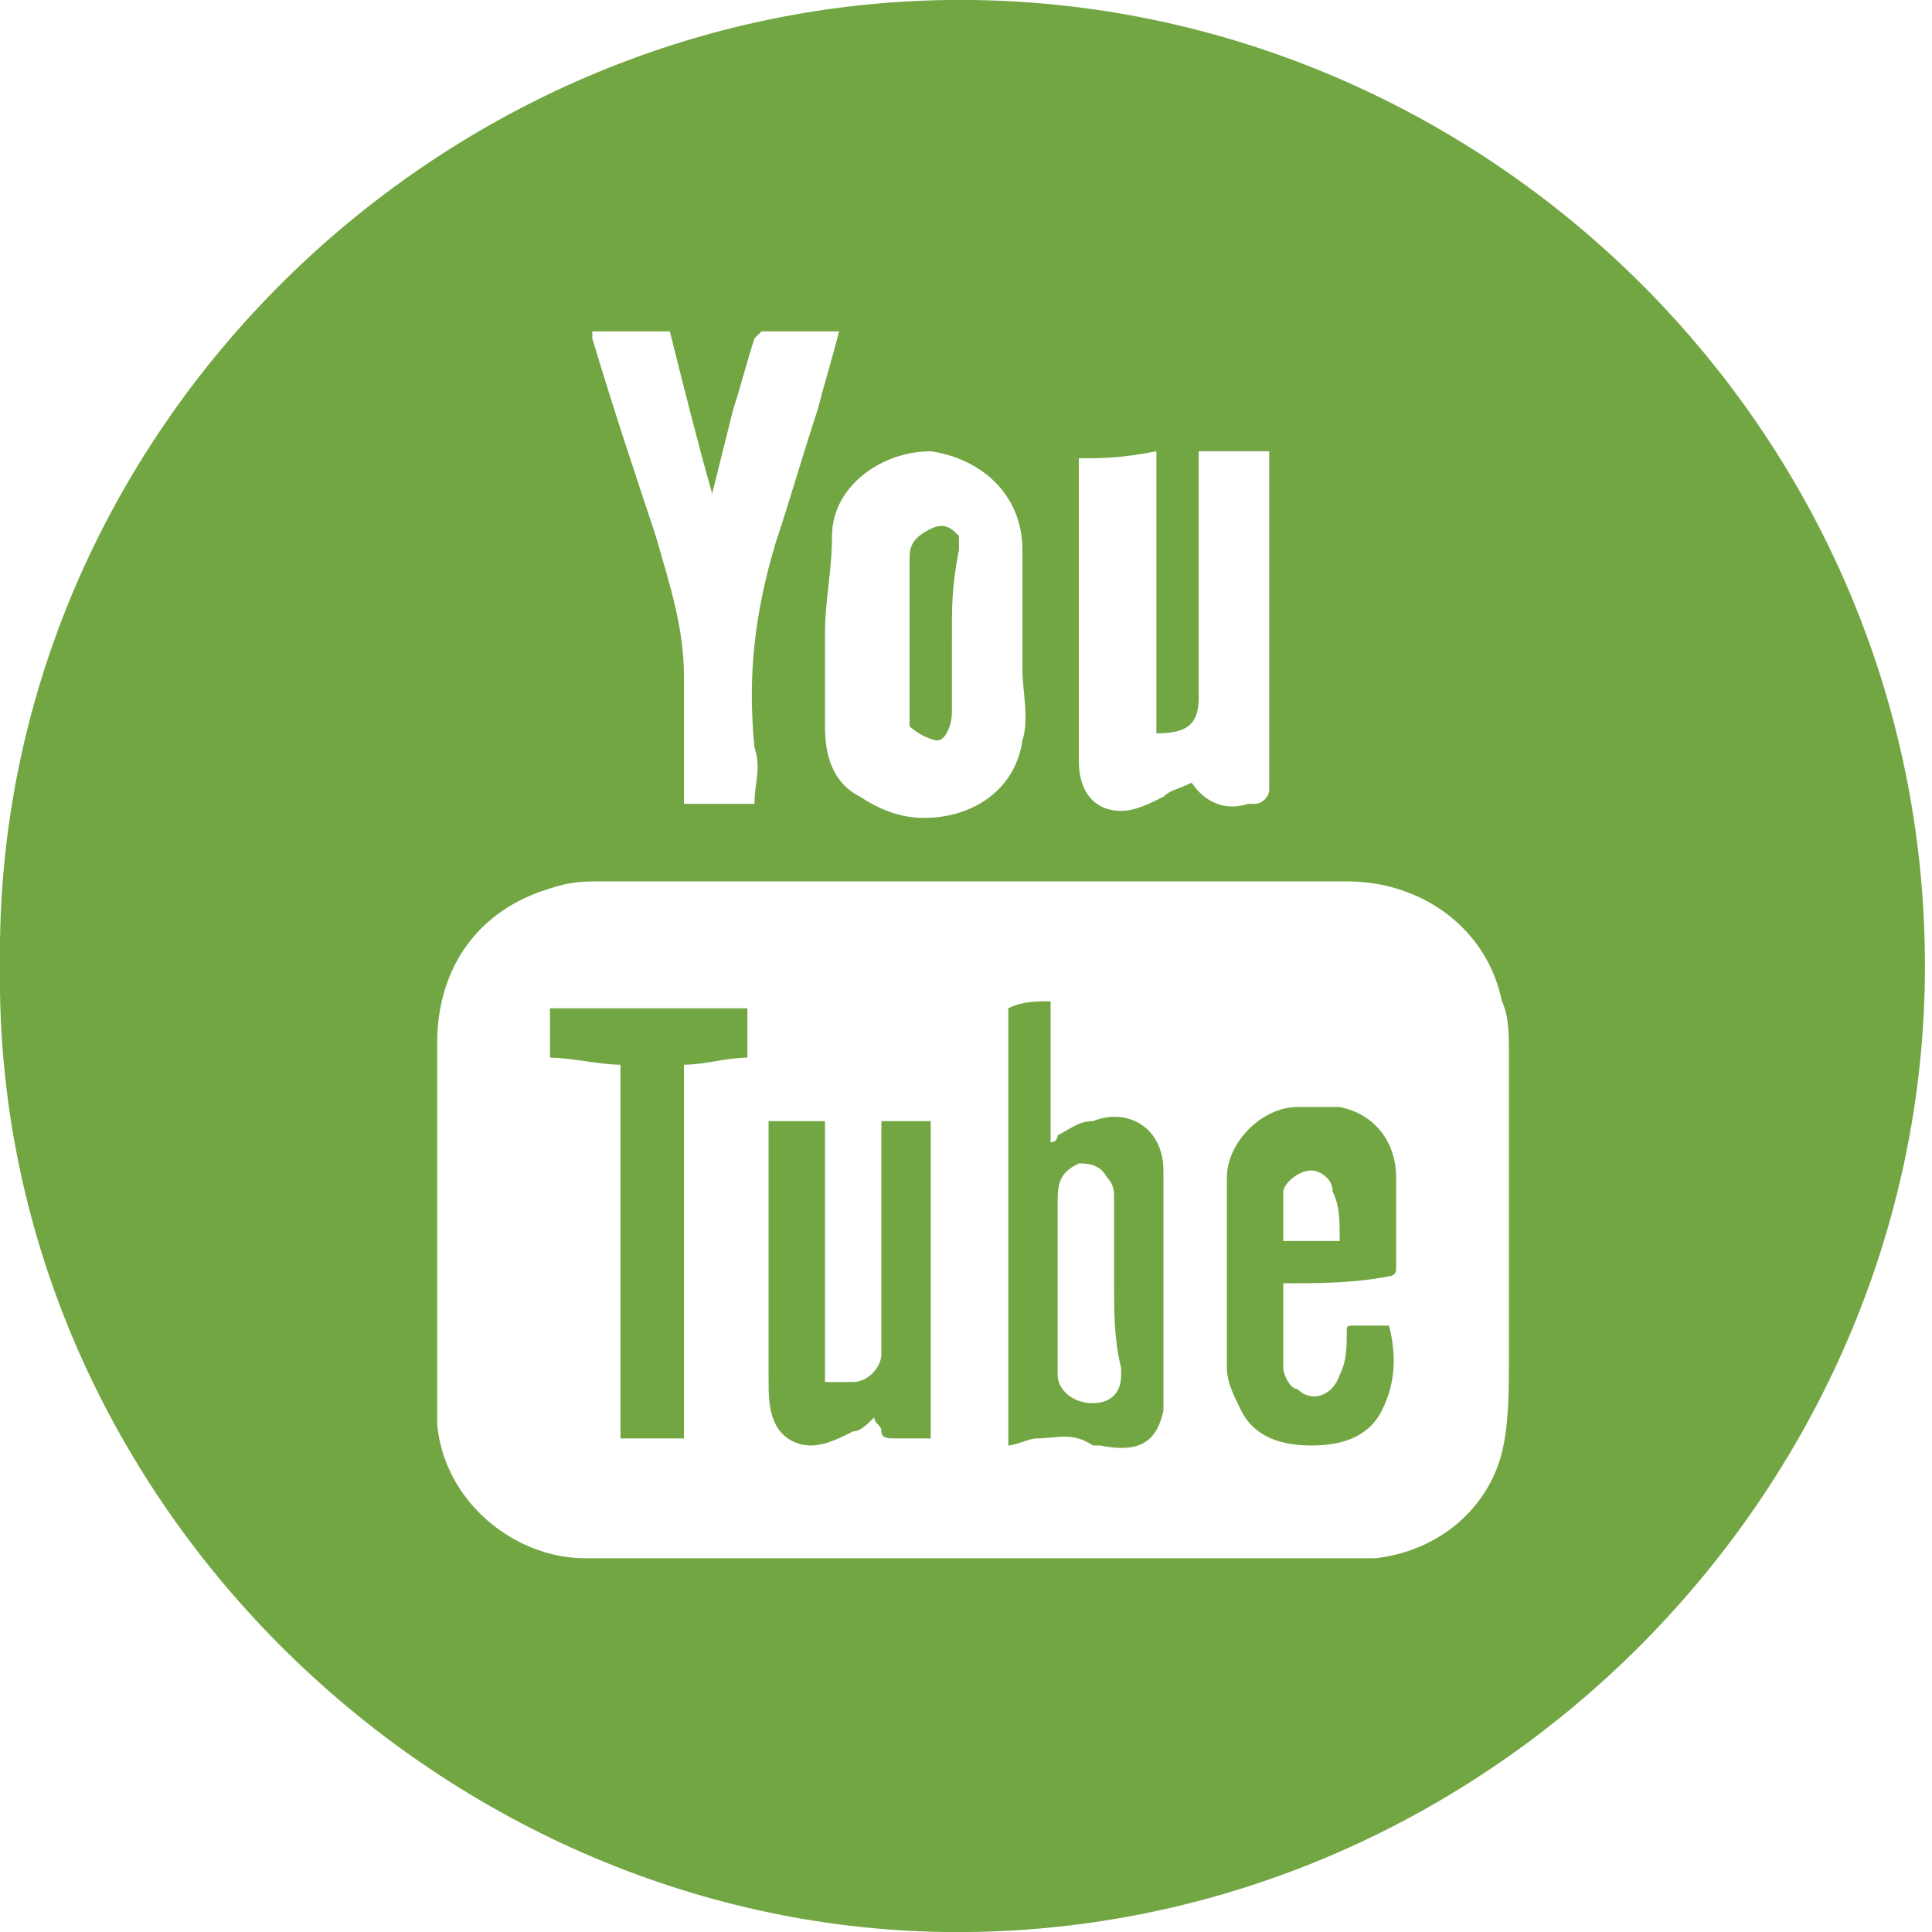 <?xml version="1.0" encoding="utf-8"?>
<!-- Generator: Adobe Illustrator 19.2.1, SVG Export Plug-In . SVG Version: 6.00 Build 0)  -->
<!DOCTYPE svg PUBLIC "-//W3C//DTD SVG 1.1//EN" "http://www.w3.org/Graphics/SVG/1.1/DTD/svg11.dtd">
<svg version="1.1" id="Layer_1" xmlns="http://www.w3.org/2000/svg" xmlns:xlink="http://www.w3.org/1999/xlink" x="0px" y="0px"
	 viewBox="0 0 27.4 27.4" style="enable-background:new 0 0 27.4 27.4;" xml:space="preserve">
<style type="text/css">
	.st0{fill:#72A643;}
</style>
<g>
	<path class="st0" d="M0,13.7C-0.1,6.1,6.3-0.1,13.8,0c7.3,0.1,13.5,6.1,13.5,13.7c0,7.5-6.3,13.8-13.9,13.7
		C6.2,27.3-0.1,21.2,0,13.7z M13.8,12.5c-1.8,0-3.6,0-5.3,0c-0.2,0-0.4,0-0.7,0.1c-1,0.3-1.6,1.1-1.6,2.2c0,1.6,0,3.1,0,4.7
		c0,0.2,0,0.5,0,0.7c0.1,1.1,1.1,1.9,2.1,1.9c0.5,0,1,0,1.5,0c0.7,0,1.4,0,2.2,0c2.2,0,4.4,0,6.6,0c0.3,0,0.6,0,0.9,0
		c0.9-0.1,1.6-0.7,1.8-1.5c0.1-0.4,0.1-0.9,0.1-1.3c0-1.5,0-2.9,0-4.4c0-0.2,0-0.5-0.1-0.7c-0.2-1-1.1-1.7-2.2-1.7
		C17.3,12.5,15.5,12.5,13.8,12.5z M10.7,11.4c0-0.3,0.1-0.5,0-0.8c-0.1-1,0-1.9,0.3-2.9c0.2-0.6,0.4-1.3,0.6-1.9
		c0.1-0.4,0.2-0.7,0.3-1.1c-0.4,0-0.7,0-1.1,0c0,0-0.1,0.1-0.1,0.1c-0.1,0.3-0.2,0.7-0.3,1c-0.1,0.4-0.2,0.8-0.3,1.2c0,0,0,0,0,0
		C9.9,6.3,9.7,5.5,9.5,4.7c-0.4,0-0.7,0-1.1,0c0,0,0,0.1,0,0.1C8.7,5.8,9,6.7,9.3,7.6c0.2,0.7,0.4,1.3,0.4,2c0,0.6,0,1.1,0,1.7
		c0,0,0,0.1,0,0.1C10,11.4,10.3,11.4,10.7,11.4z M11.7,9C11.7,9,11.8,9,11.7,9c0,0.4,0,0.8,0,1.3c0,0.4,0.1,0.8,0.5,1
		c0.3,0.2,0.6,0.3,0.9,0.3c0.7,0,1.3-0.4,1.4-1.1c0.1-0.3,0-0.7,0-1c0-0.6,0-1.1,0-1.7c0-0.8-0.6-1.3-1.3-1.4
		c-0.7,0-1.4,0.5-1.4,1.2C11.8,8.1,11.7,8.5,11.7,9z M15.3,6.5c0,0.1,0,0.3,0,0.4c0,1.1,0,2.2,0,3.2c0,0.2,0,0.5,0,0.7
		c0,0.4,0.2,0.7,0.6,0.7c0.2,0,0.4-0.1,0.6-0.2c0.1-0.1,0.2-0.1,0.4-0.2c0.2,0.3,0.5,0.4,0.8,0.3c0,0,0.1,0,0.1,0
		c0.1,0,0.2-0.1,0.2-0.2c0-1.5,0-3.1,0-4.6c0-0.1,0-0.1,0-0.2c-0.3,0-0.7,0-1,0c0,0,0,0.1,0,0.1c0,1,0,2,0,2.9c0,0.2,0,0.3,0,0.5
		c0,0.4-0.2,0.5-0.6,0.5c0-1.3,0-2.7,0-4C15.9,6.5,15.6,6.5,15.3,6.5z"/>
	<path class="st0" d="M14.9,14.2c0,0.7,0,1.3,0,2c0.1,0,0.1-0.1,0.1-0.1c0.2-0.1,0.3-0.2,0.5-0.2c0.5-0.2,1,0.1,1,0.7
		c0,1,0,2.1,0,3.1c0,0.1,0,0.2,0,0.3c-0.1,0.5-0.4,0.6-0.9,0.5c0,0-0.1,0-0.1,0c-0.3-0.2-0.5-0.1-0.8-0.1c-0.1,0-0.3,0.1-0.4,0.1
		c0-2.1,0-4.1,0-6.2C14.5,14.2,14.7,14.2,14.9,14.2z M15.8,18.2L15.8,18.2c0-0.4,0-0.8,0-1.2c0-0.1,0-0.2-0.1-0.3
		c-0.1-0.2-0.3-0.2-0.4-0.2c-0.2,0.1-0.3,0.2-0.3,0.5c0,0.8,0,1.7,0,2.5c0,0.2,0.2,0.4,0.5,0.4c0.2,0,0.4-0.1,0.4-0.4
		c0,0,0-0.1,0-0.1C15.8,19,15.8,18.6,15.8,18.2z"/>
	<path class="st0" d="M18.2,18.2c0,0.4,0,0.8,0,1.2c0,0.1,0.1,0.3,0.2,0.3c0.2,0.2,0.5,0.1,0.6-0.2c0.1-0.2,0.1-0.4,0.1-0.6
		c0-0.1,0-0.1,0.1-0.1c0.2,0,0.3,0,0.5,0c0.1,0.4,0.1,0.8-0.1,1.2c-0.2,0.4-0.6,0.5-1,0.5c-0.4,0-0.8-0.1-1-0.5
		c-0.1-0.2-0.2-0.4-0.2-0.6c0-0.9,0-1.8,0-2.7c0-0.5,0.5-1,1-1c0.2,0,0.4,0,0.6,0c0.5,0.1,0.8,0.5,0.8,1c0,0.4,0,0.9,0,1.3
		c0,0.1-0.1,0.1-0.1,0.1C19.2,18.2,18.7,18.2,18.2,18.2C18.2,18.2,18.2,18.2,18.2,18.2z M19,17.6c0-0.3,0-0.5-0.1-0.7
		c0-0.2-0.2-0.3-0.3-0.3c-0.2,0-0.4,0.2-0.4,0.3c0,0.2,0,0.5,0,0.7C18.5,17.6,18.7,17.6,19,17.6z"/>
	<path class="st0" d="M13.2,20.4c-0.2,0-0.3,0-0.5,0c-0.1,0-0.2,0-0.2-0.1c0-0.1-0.1-0.1-0.1-0.2c-0.1,0.1-0.2,0.2-0.3,0.2
		c-0.2,0.1-0.4,0.2-0.6,0.2c-0.2,0-0.4-0.1-0.5-0.3c-0.1-0.2-0.1-0.4-0.1-0.7c0-1.2,0-2.4,0-3.5c0,0,0-0.1,0-0.1c0.3,0,0.5,0,0.8,0
		c0,1.2,0,2.5,0,3.7c0.2,0,0.3,0,0.4,0c0.2,0,0.4-0.2,0.4-0.4c0-0.5,0-0.9,0-1.4c0-0.6,0-1.3,0-1.9c0.2,0,0.5,0,0.7,0
		C13.2,17.4,13.2,18.9,13.2,20.4z"/>
	<path class="st0" d="M8.8,15.1c-0.3,0-0.7-0.1-1-0.1c0-0.2,0-0.5,0-0.7c0.9,0,1.9,0,2.8,0c0,0.2,0,0.5,0,0.7
		c-0.3,0-0.6,0.1-0.9,0.1c0,1.8,0,3.5,0,5.3c-0.3,0-0.6,0-0.9,0C8.8,18.6,8.8,16.8,8.8,15.1z"/>
	<path class="st0" d="M13.5,9c0,0.4,0,0.7,0,1.1c0,0.2-0.1,0.4-0.2,0.4c-0.1,0-0.3-0.1-0.4-0.2c0,0,0-0.1,0-0.2c0-0.7,0-1.5,0-2.2
		c0-0.2,0.1-0.3,0.3-0.4c0.2-0.1,0.3,0,0.4,0.1c0,0.1,0,0.2,0,0.2C13.5,8.3,13.5,8.6,13.5,9z"/>
</g>
</svg>
